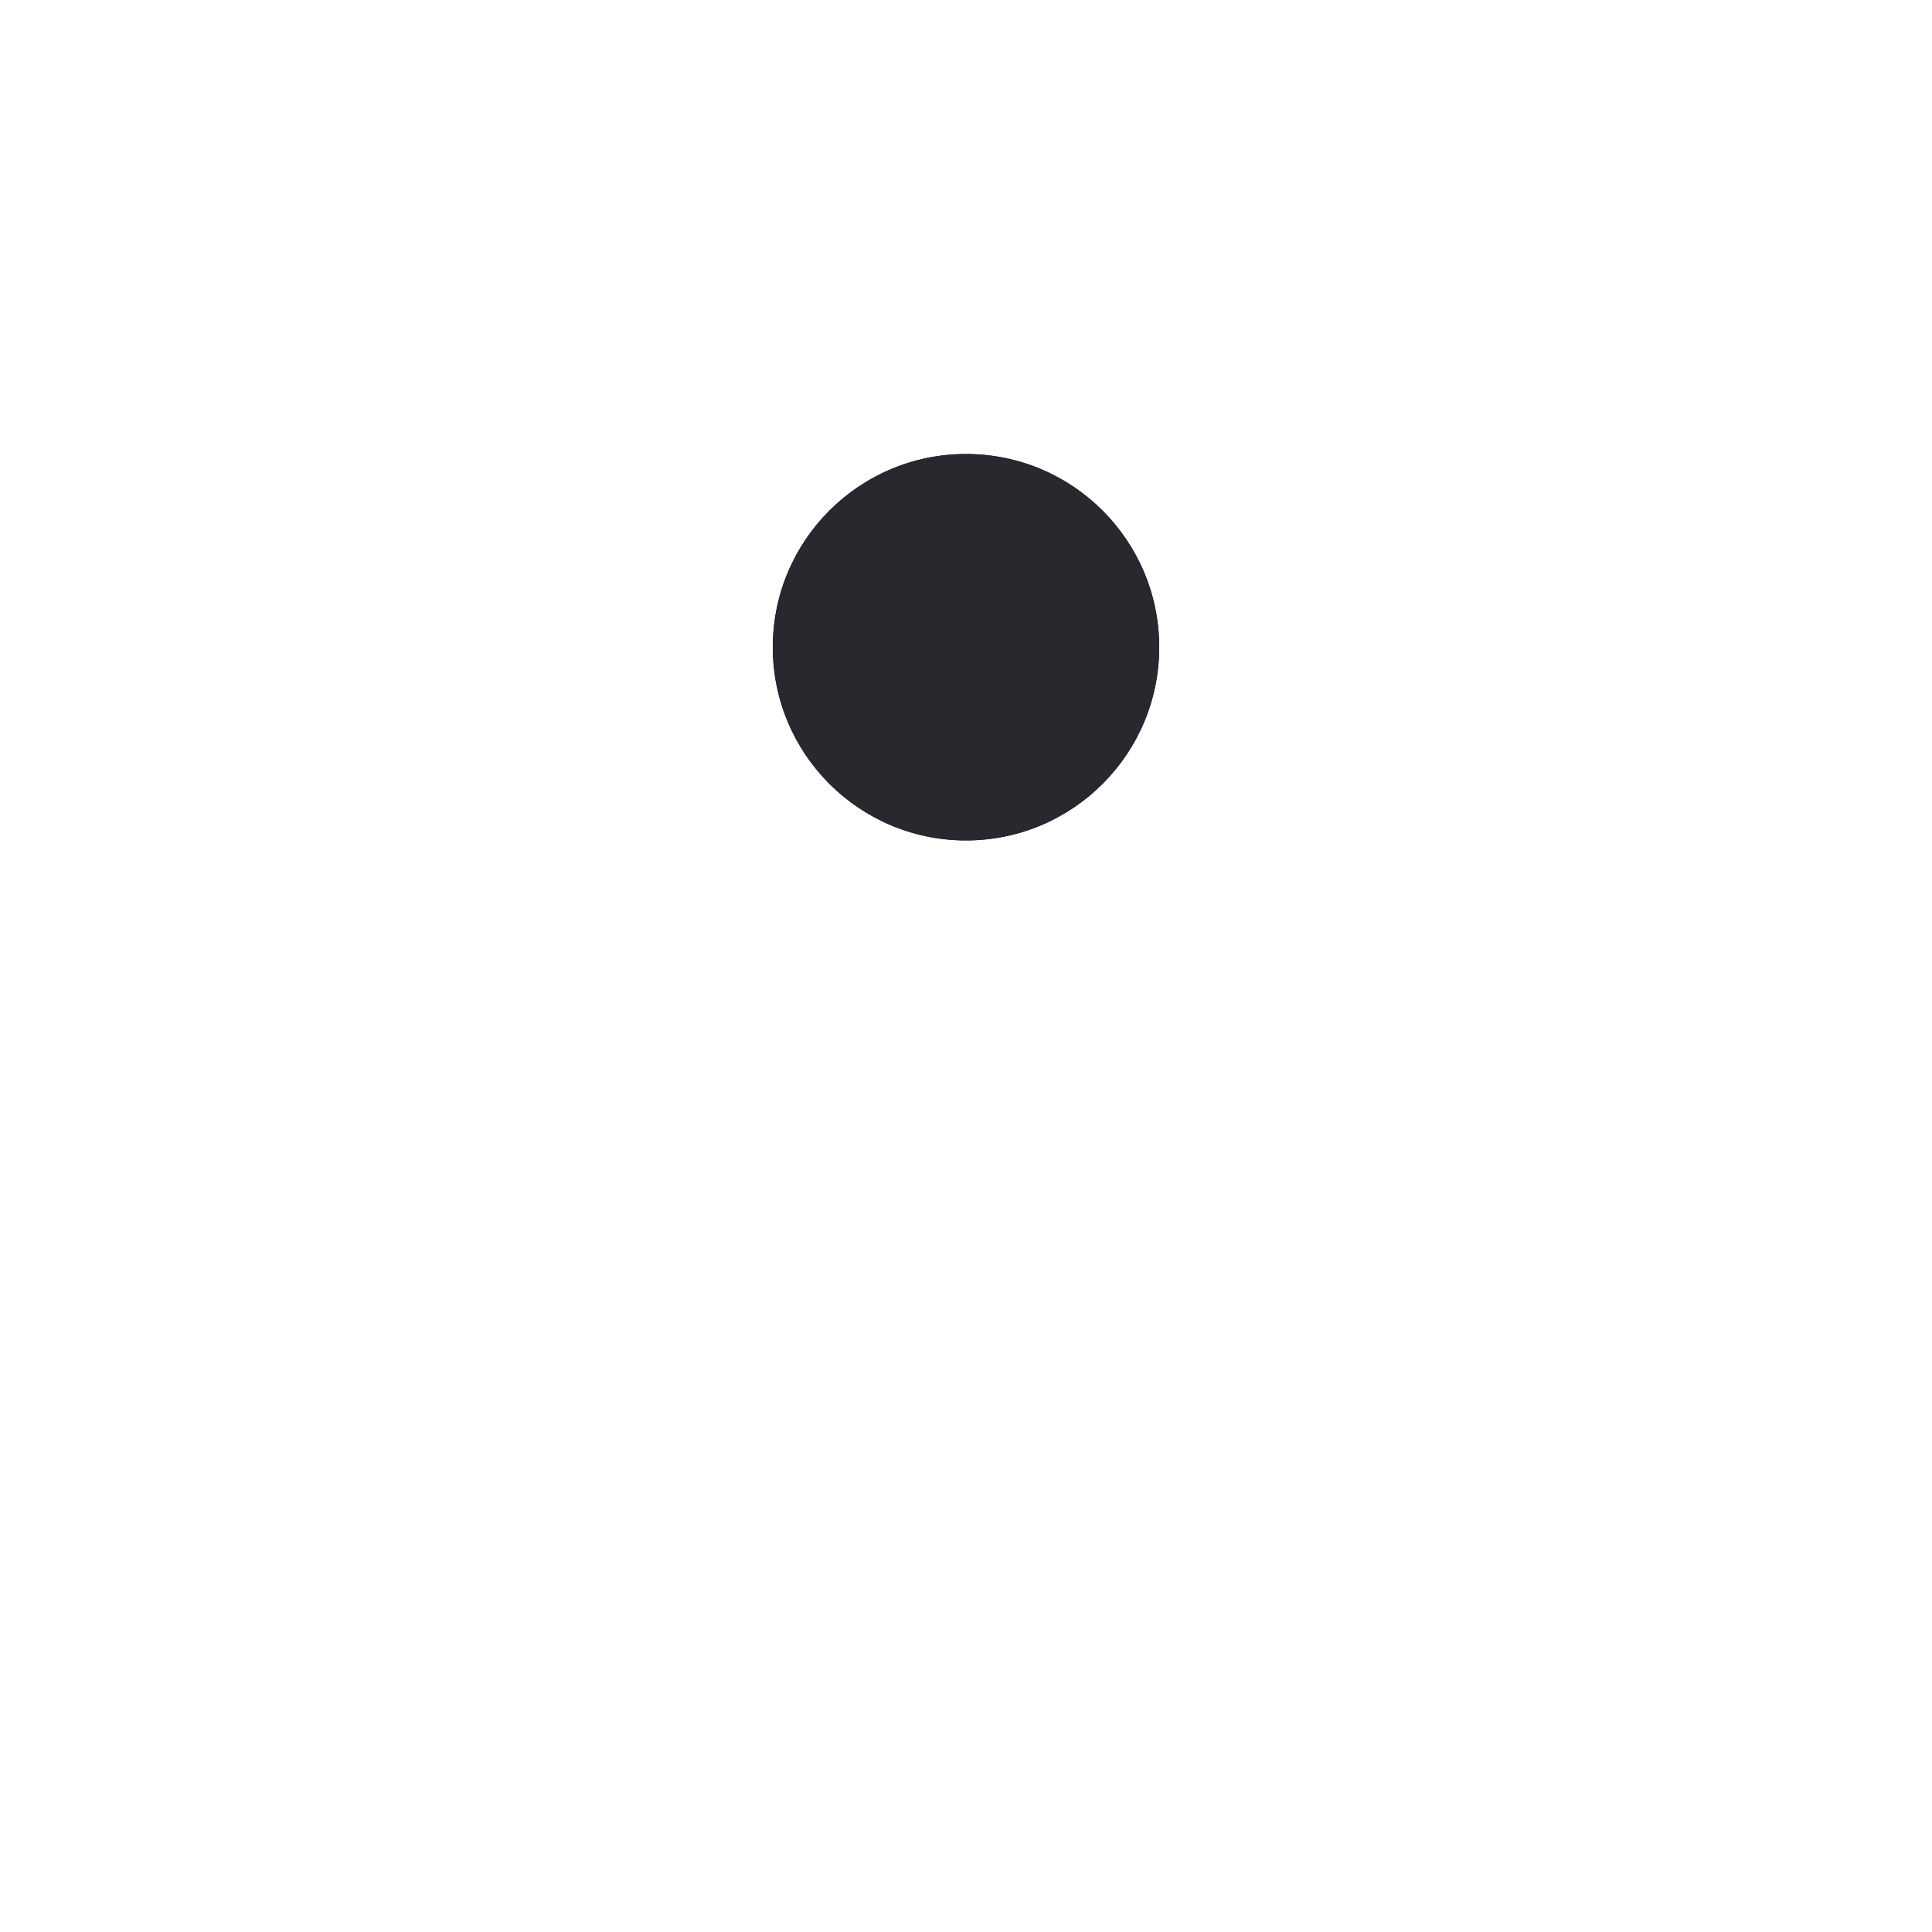 <?xml version="1.0" encoding="utf-8"?>
<svg xmlns="http://www.w3.org/2000/svg" xmlns:xlink="http://www.w3.org/1999/xlink" style="margin: auto; background: rgb(241, 242, 243); display: block; shape-rendering: auto;" width="200px" height="200px" viewBox="0 0 100 100" preserveAspectRatio="xMidYMid">
<g transform="translate(0 -7.5)">
  <circle cx="50" cy="41" r="10" fill="#0a0a0a">
    <animateTransform attributeName="transform" type="rotate" dur="1s" repeatCount="indefinite" keyTimes="0;1" values="0 50 50;360 50 50"></animateTransform>
    <animate attributeName="r" dur="1s" repeatCount="indefinite" calcMode="spline" keyTimes="0;0.5;1" values="0;15;0" keySplines="0.2 0 0.8 1;0.2 0 0.8 1"></animate>
  </circle>
  <circle cx="50" cy="41" r="10" fill="#28292f">
    <animateTransform attributeName="transform" type="rotate" dur="1s" repeatCount="indefinite" keyTimes="0;1" values="180 50 50;540 50 50"></animateTransform>
    <animate attributeName="r" dur="1s" repeatCount="indefinite" calcMode="spline" keyTimes="0;0.5;1" values="15;0;15" keySplines="0.2 0 0.8 1;0.2 0 0.8 1"></animate>
  </circle>
</g>
<!-- [ldio] generated by https://loading.io/ --></svg>